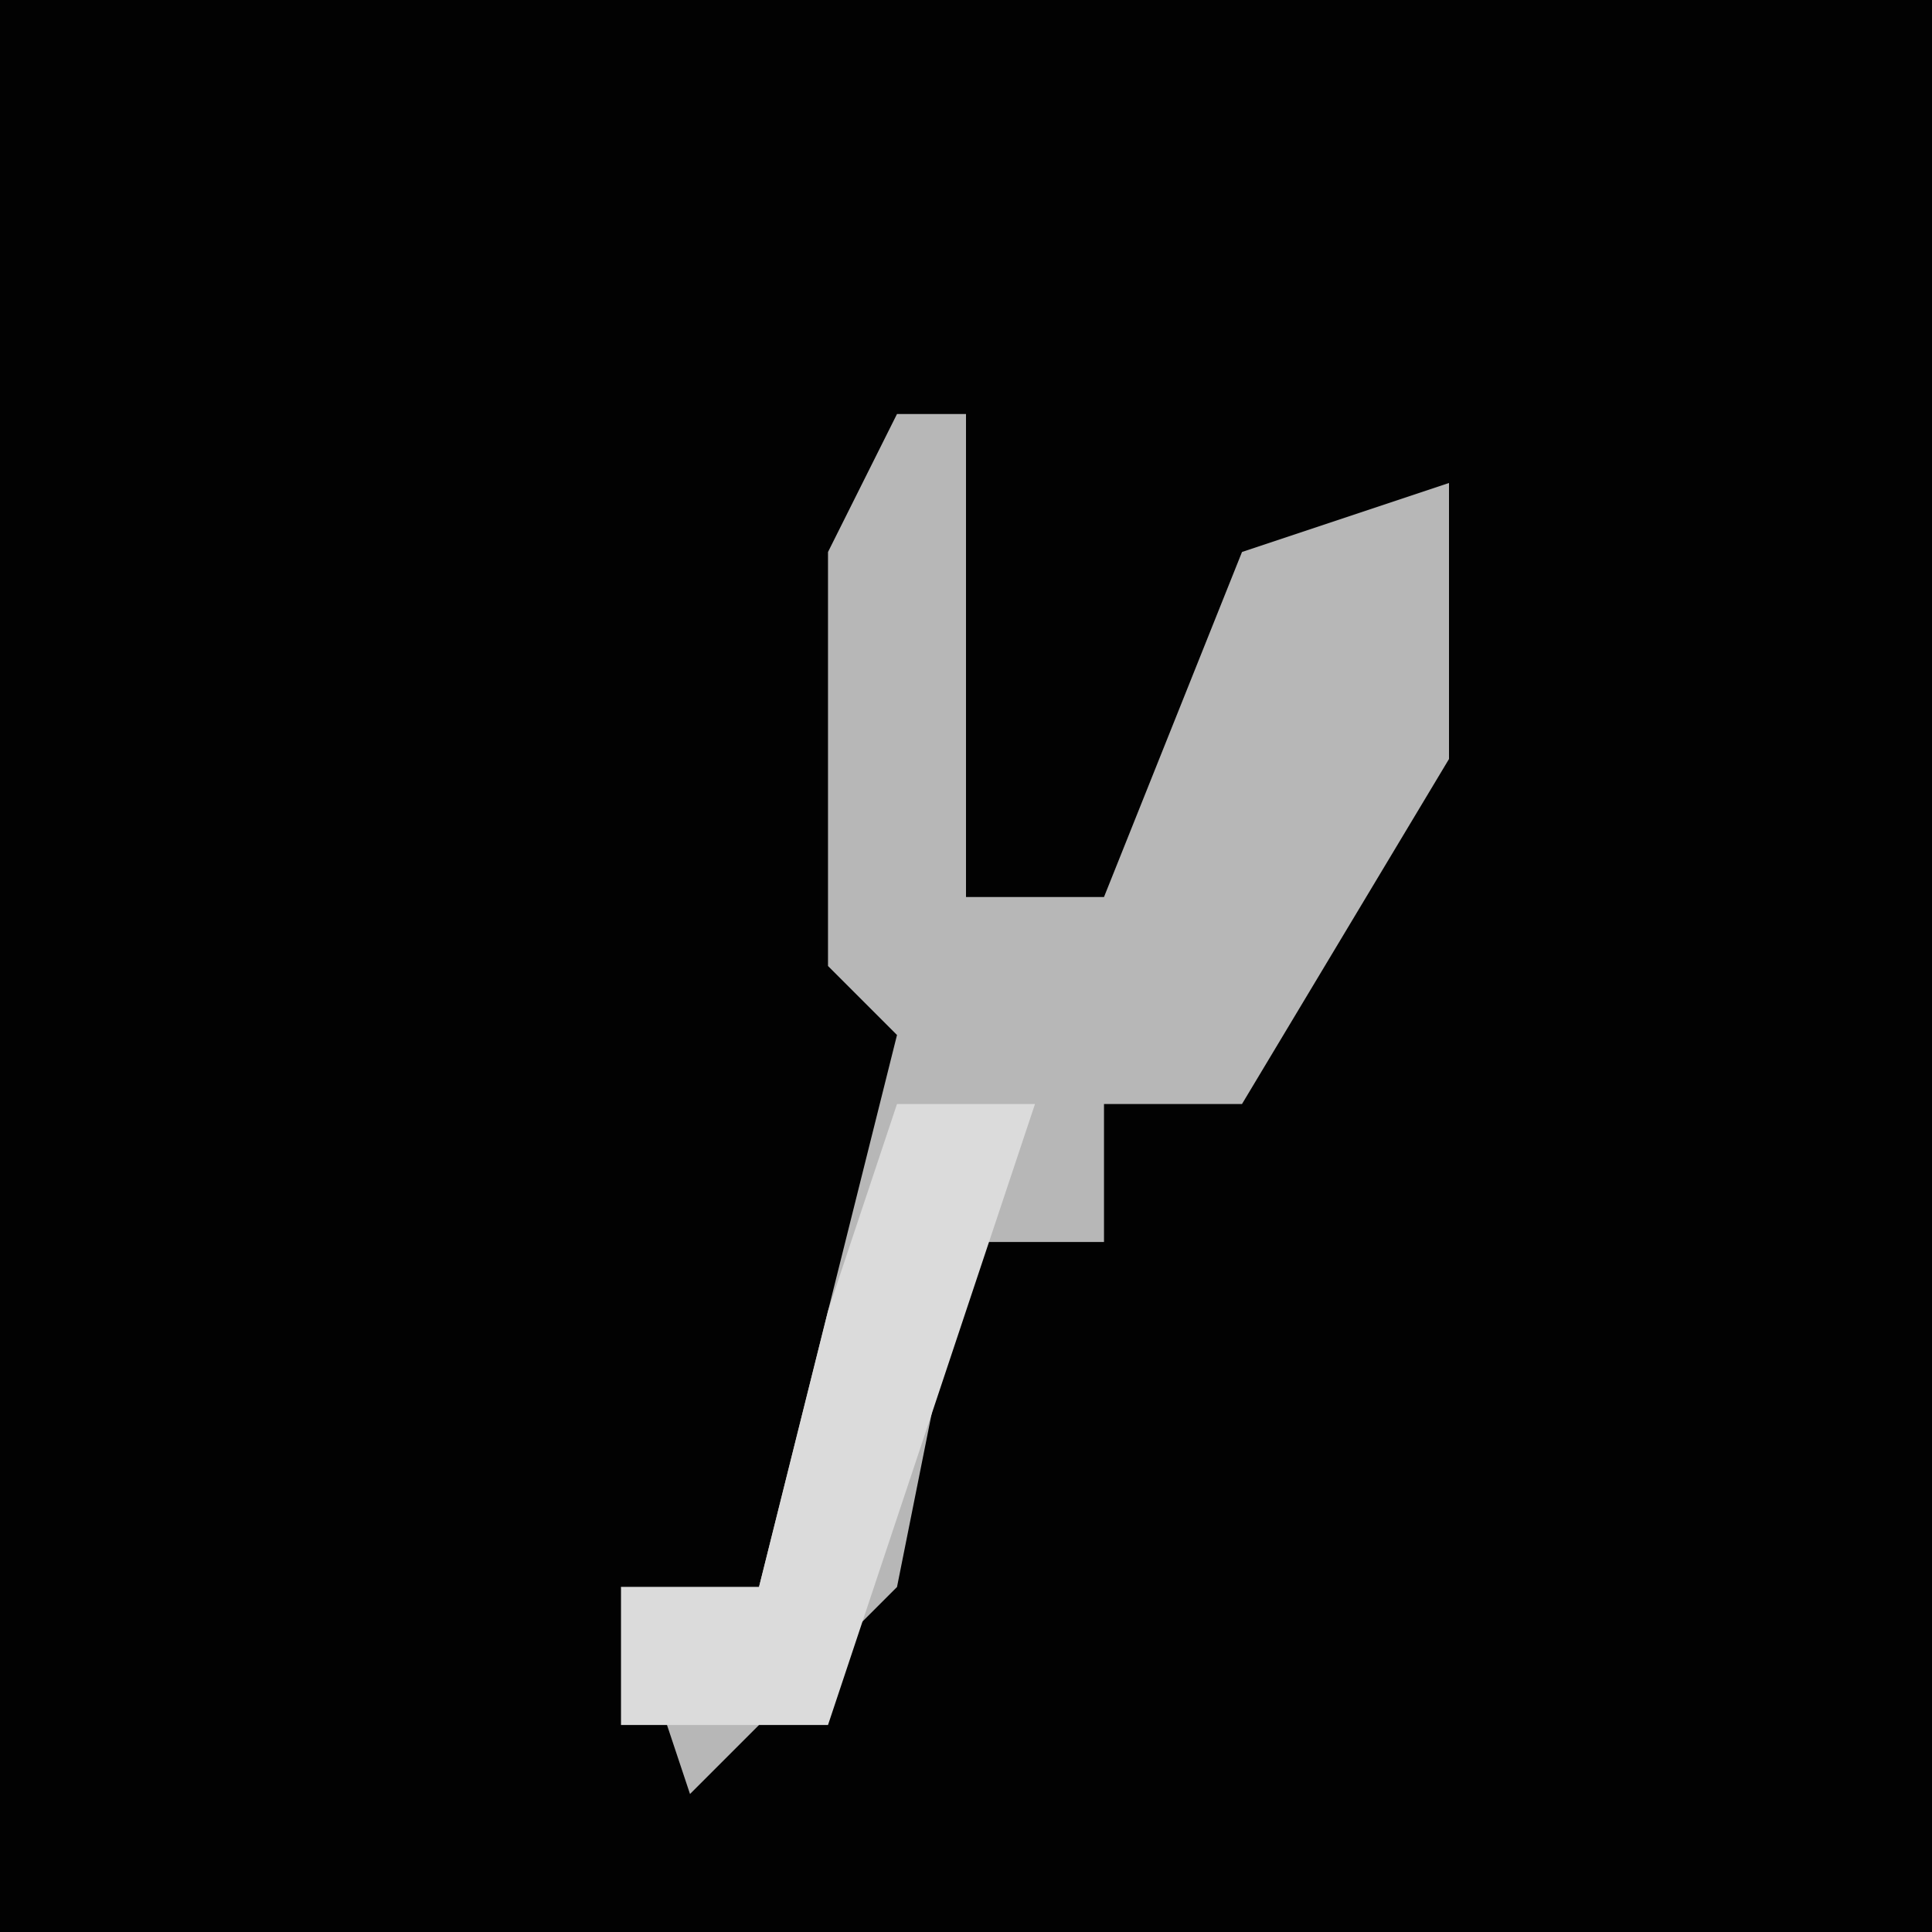 <?xml version="1.0" encoding="UTF-8"?>
<svg version="1.1" xmlns="http://www.w3.org/2000/svg" width="28" height="28">
<path d="M0,0 L28,0 L28,28 L0,28 Z " fill="#020202" transform="translate(0,0)"/>
<path d="M0,0 L1,0 L1,7 L3,7 L5,2 L8,1 L8,5 L5,10 L3,10 L3,12 L1,12 L0,17 L-3,20 L-4,17 L-2,17 L-1,13 L0,9 L-1,8 L-1,2 Z " fill="#B7B7B7" transform="translate(13,6)"/>
<path d="M0,0 L2,0 L-1,9 L-4,9 L-4,7 L-2,7 L-1,3 Z " fill="#DBDBDB" transform="translate(13,16)"/>
</svg>
